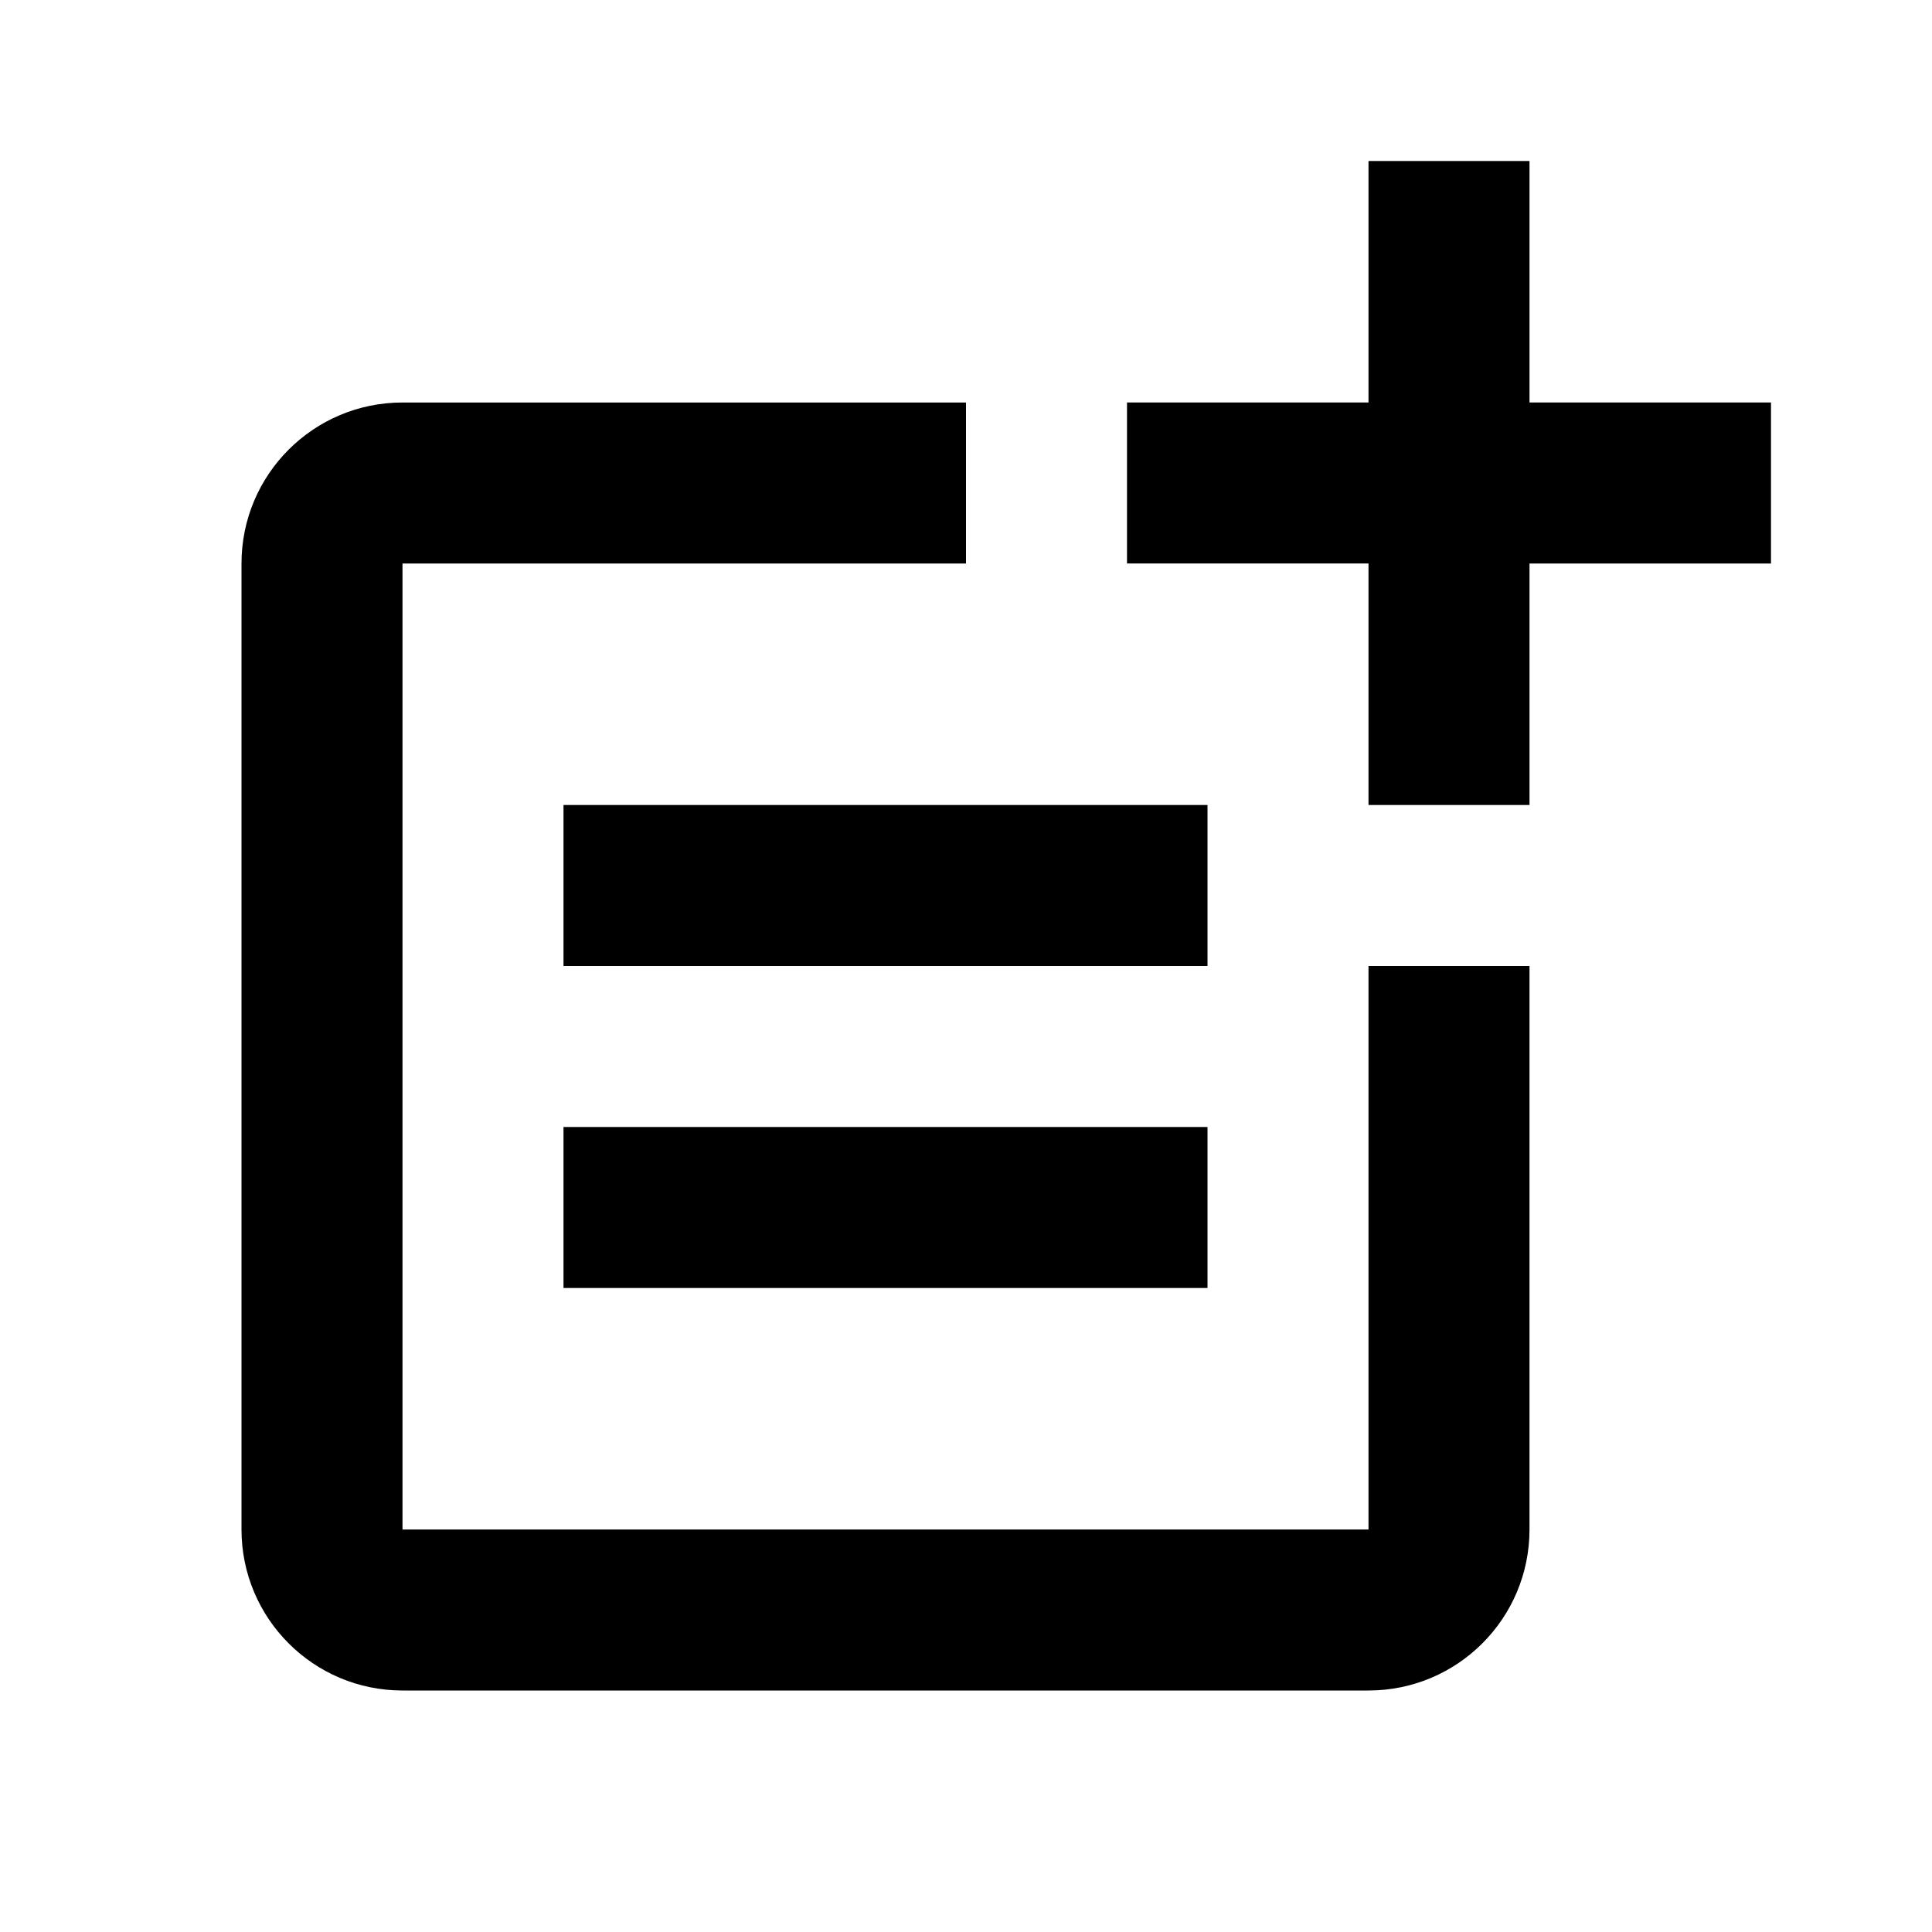 <svg xmlns="http://www.w3.org/2000/svg" viewBox="0 0 24 24"><rect width="24" height="24" fill="none"/><path d="M17 21H5c-1.105 0-2-0.895-2-2V7c0-1.105 0.895-2 2-2h7v2H5v12h12v-7h2v7C19 20.105 18.105 21 17 21zM7 10h8v2H7V10zM7 14h8v2H7V14zM22 5h-3V2h-2v3h-3v2h3v3h2V7h3V5z"/></svg>